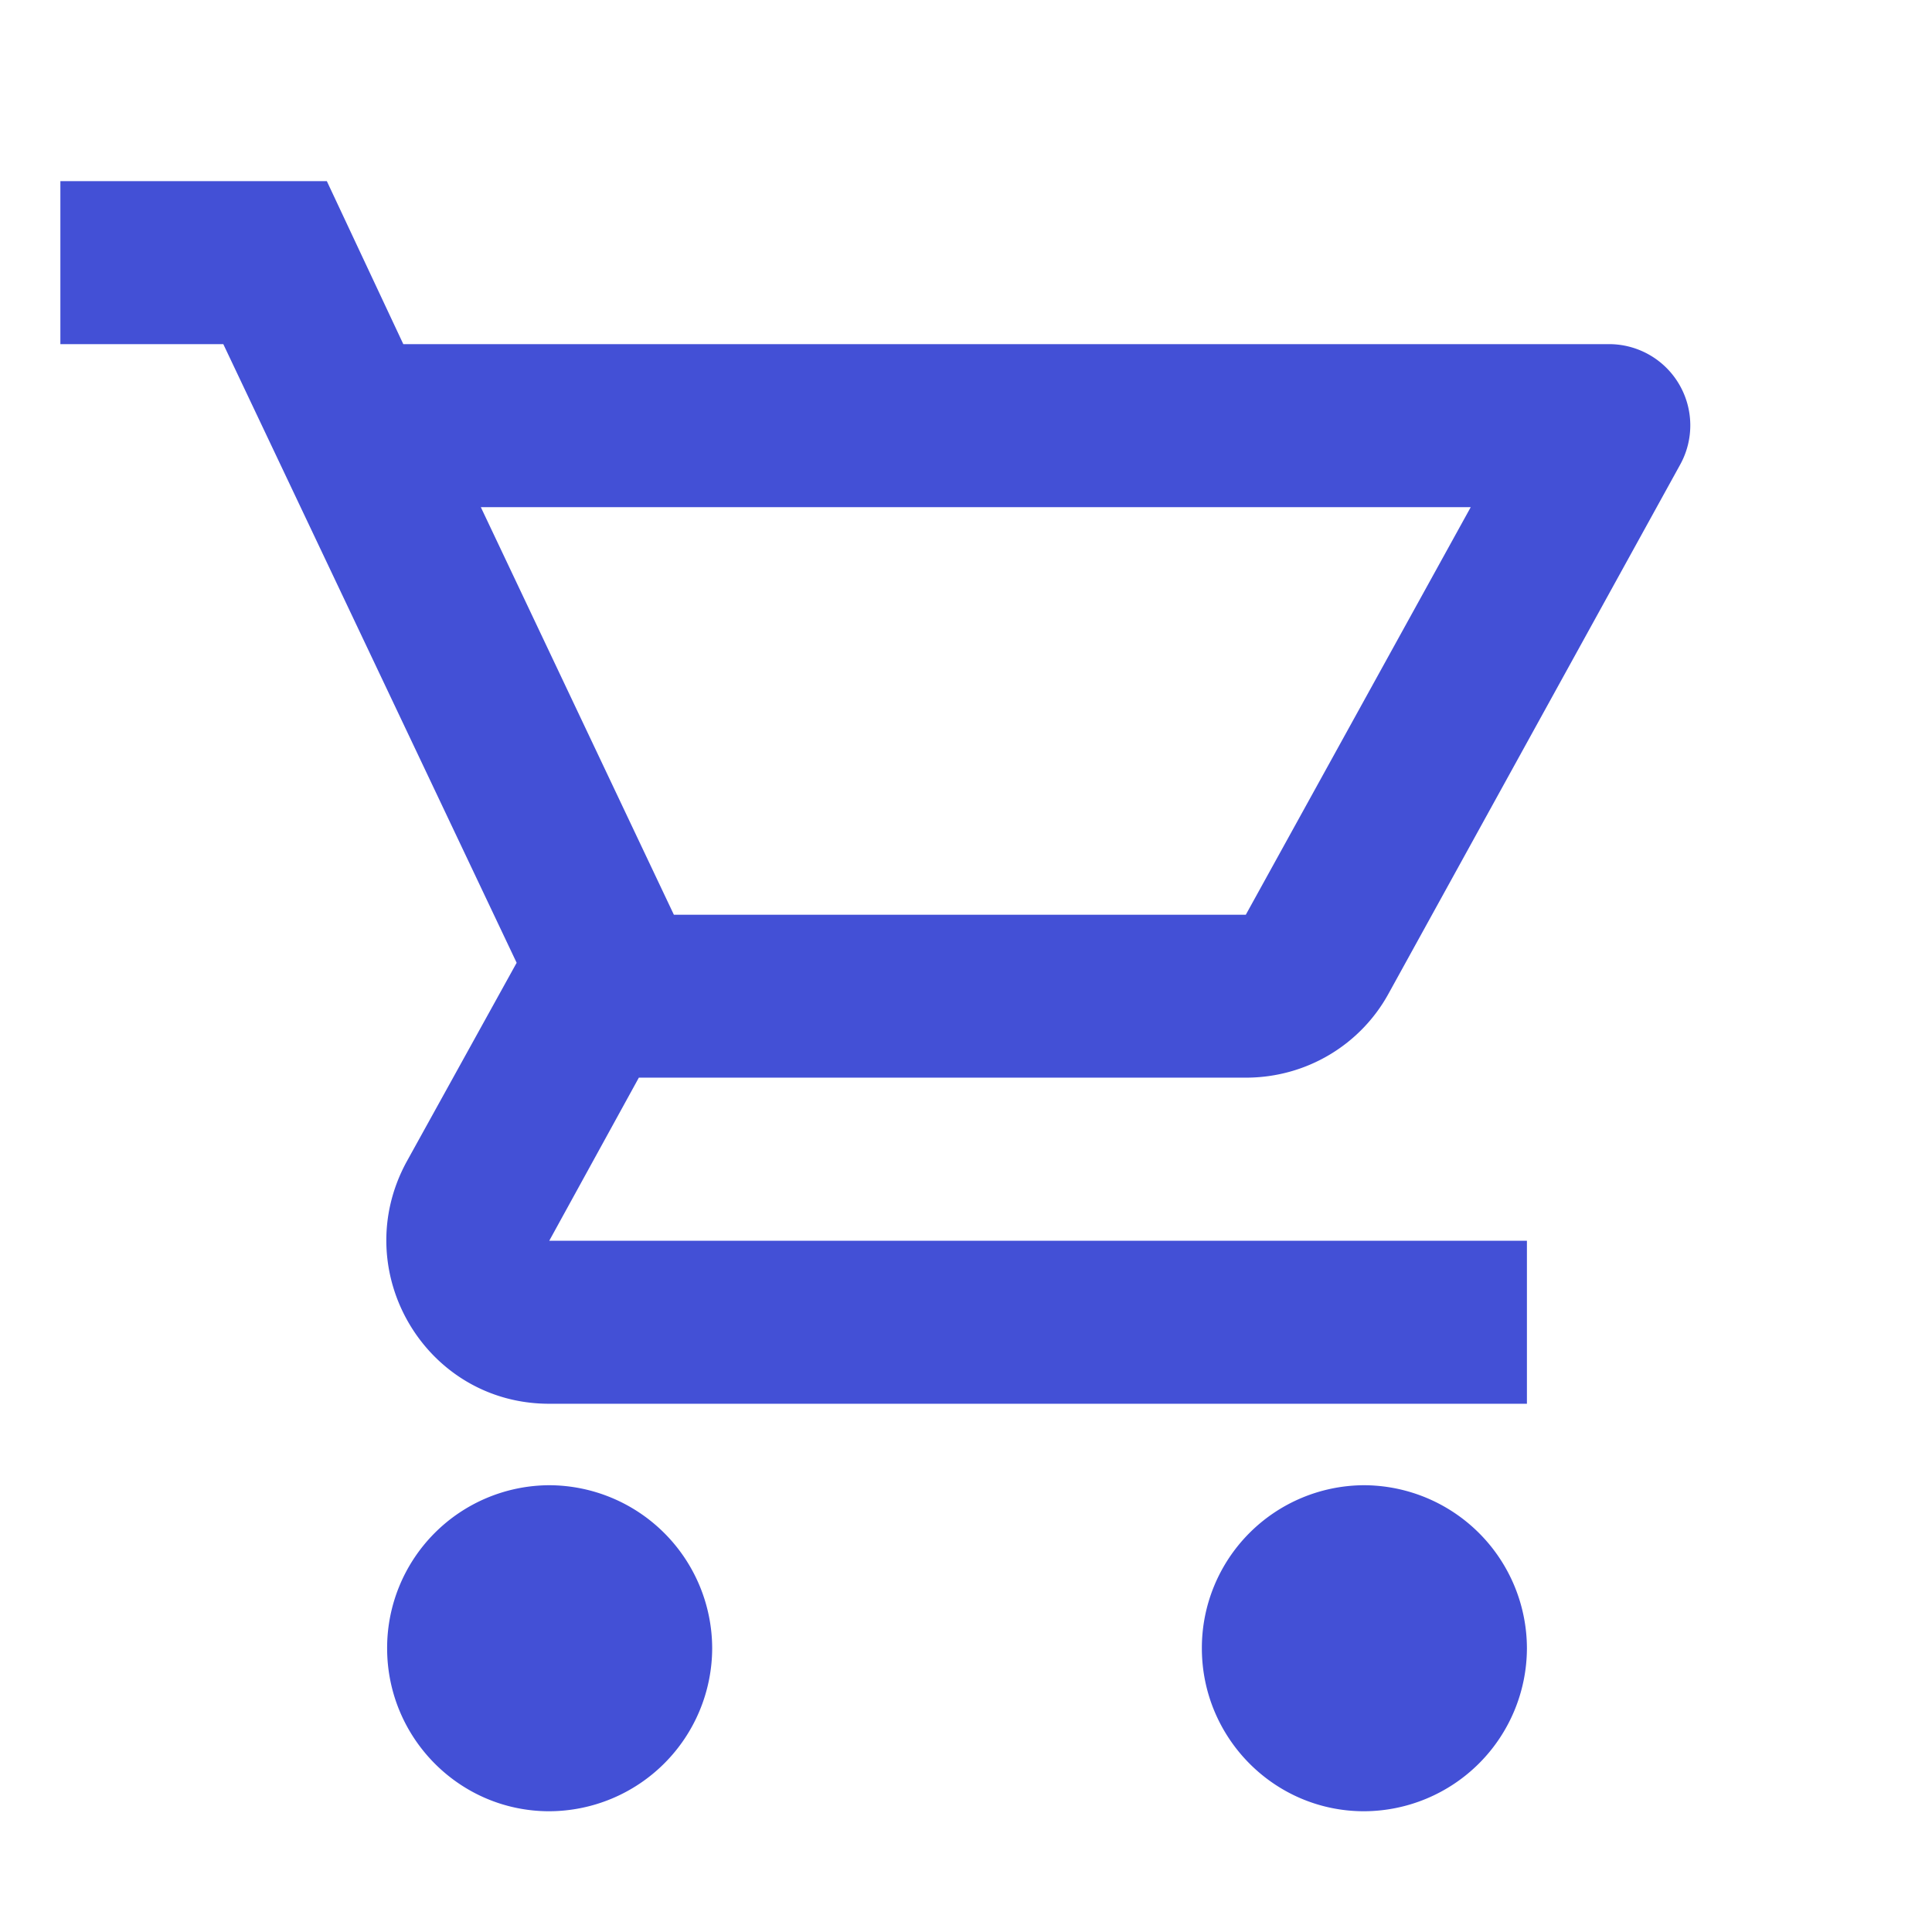 <svg width="24" height="24" fill="none" xmlns="http://www.w3.org/2000/svg"><g clip-path="url(#a)"><path d="M15.476 13.387c.76 0 1.428-.415 1.772-1.042l3.623-6.572a1.009 1.009 0 0 0-.88-1.498H5.01L4.06 2.25H.75v2.025h2.024l3.644 7.685-1.366 2.47c-.74 1.357.232 3.008 1.77 3.008h12.146v-2.025H6.823l1.113-2.026h7.54zM5.973 6.3H18.27l-2.794 5.063H8.371L5.973 6.3zm.85 12.15a2.022 2.022 0 0 0-2.014 2.025c0 1.114.9 2.025 2.014 2.025a2.03 2.03 0 0 0 2.024-2.025 2.03 2.03 0 0 0-2.024-2.025zm10.121 0a2.022 2.022 0 0 0-2.014 2.025c0 1.114.9 2.025 2.014 2.025a2.03 2.03 0 0 0 2.024-2.025 2.03 2.03 0 0 0-2.024-2.025z" fill="#4350D6"/></g><defs><clipPath id="a"><path fill="#fff" d="M0 0h24v24H0z"/></clipPath></defs></svg>